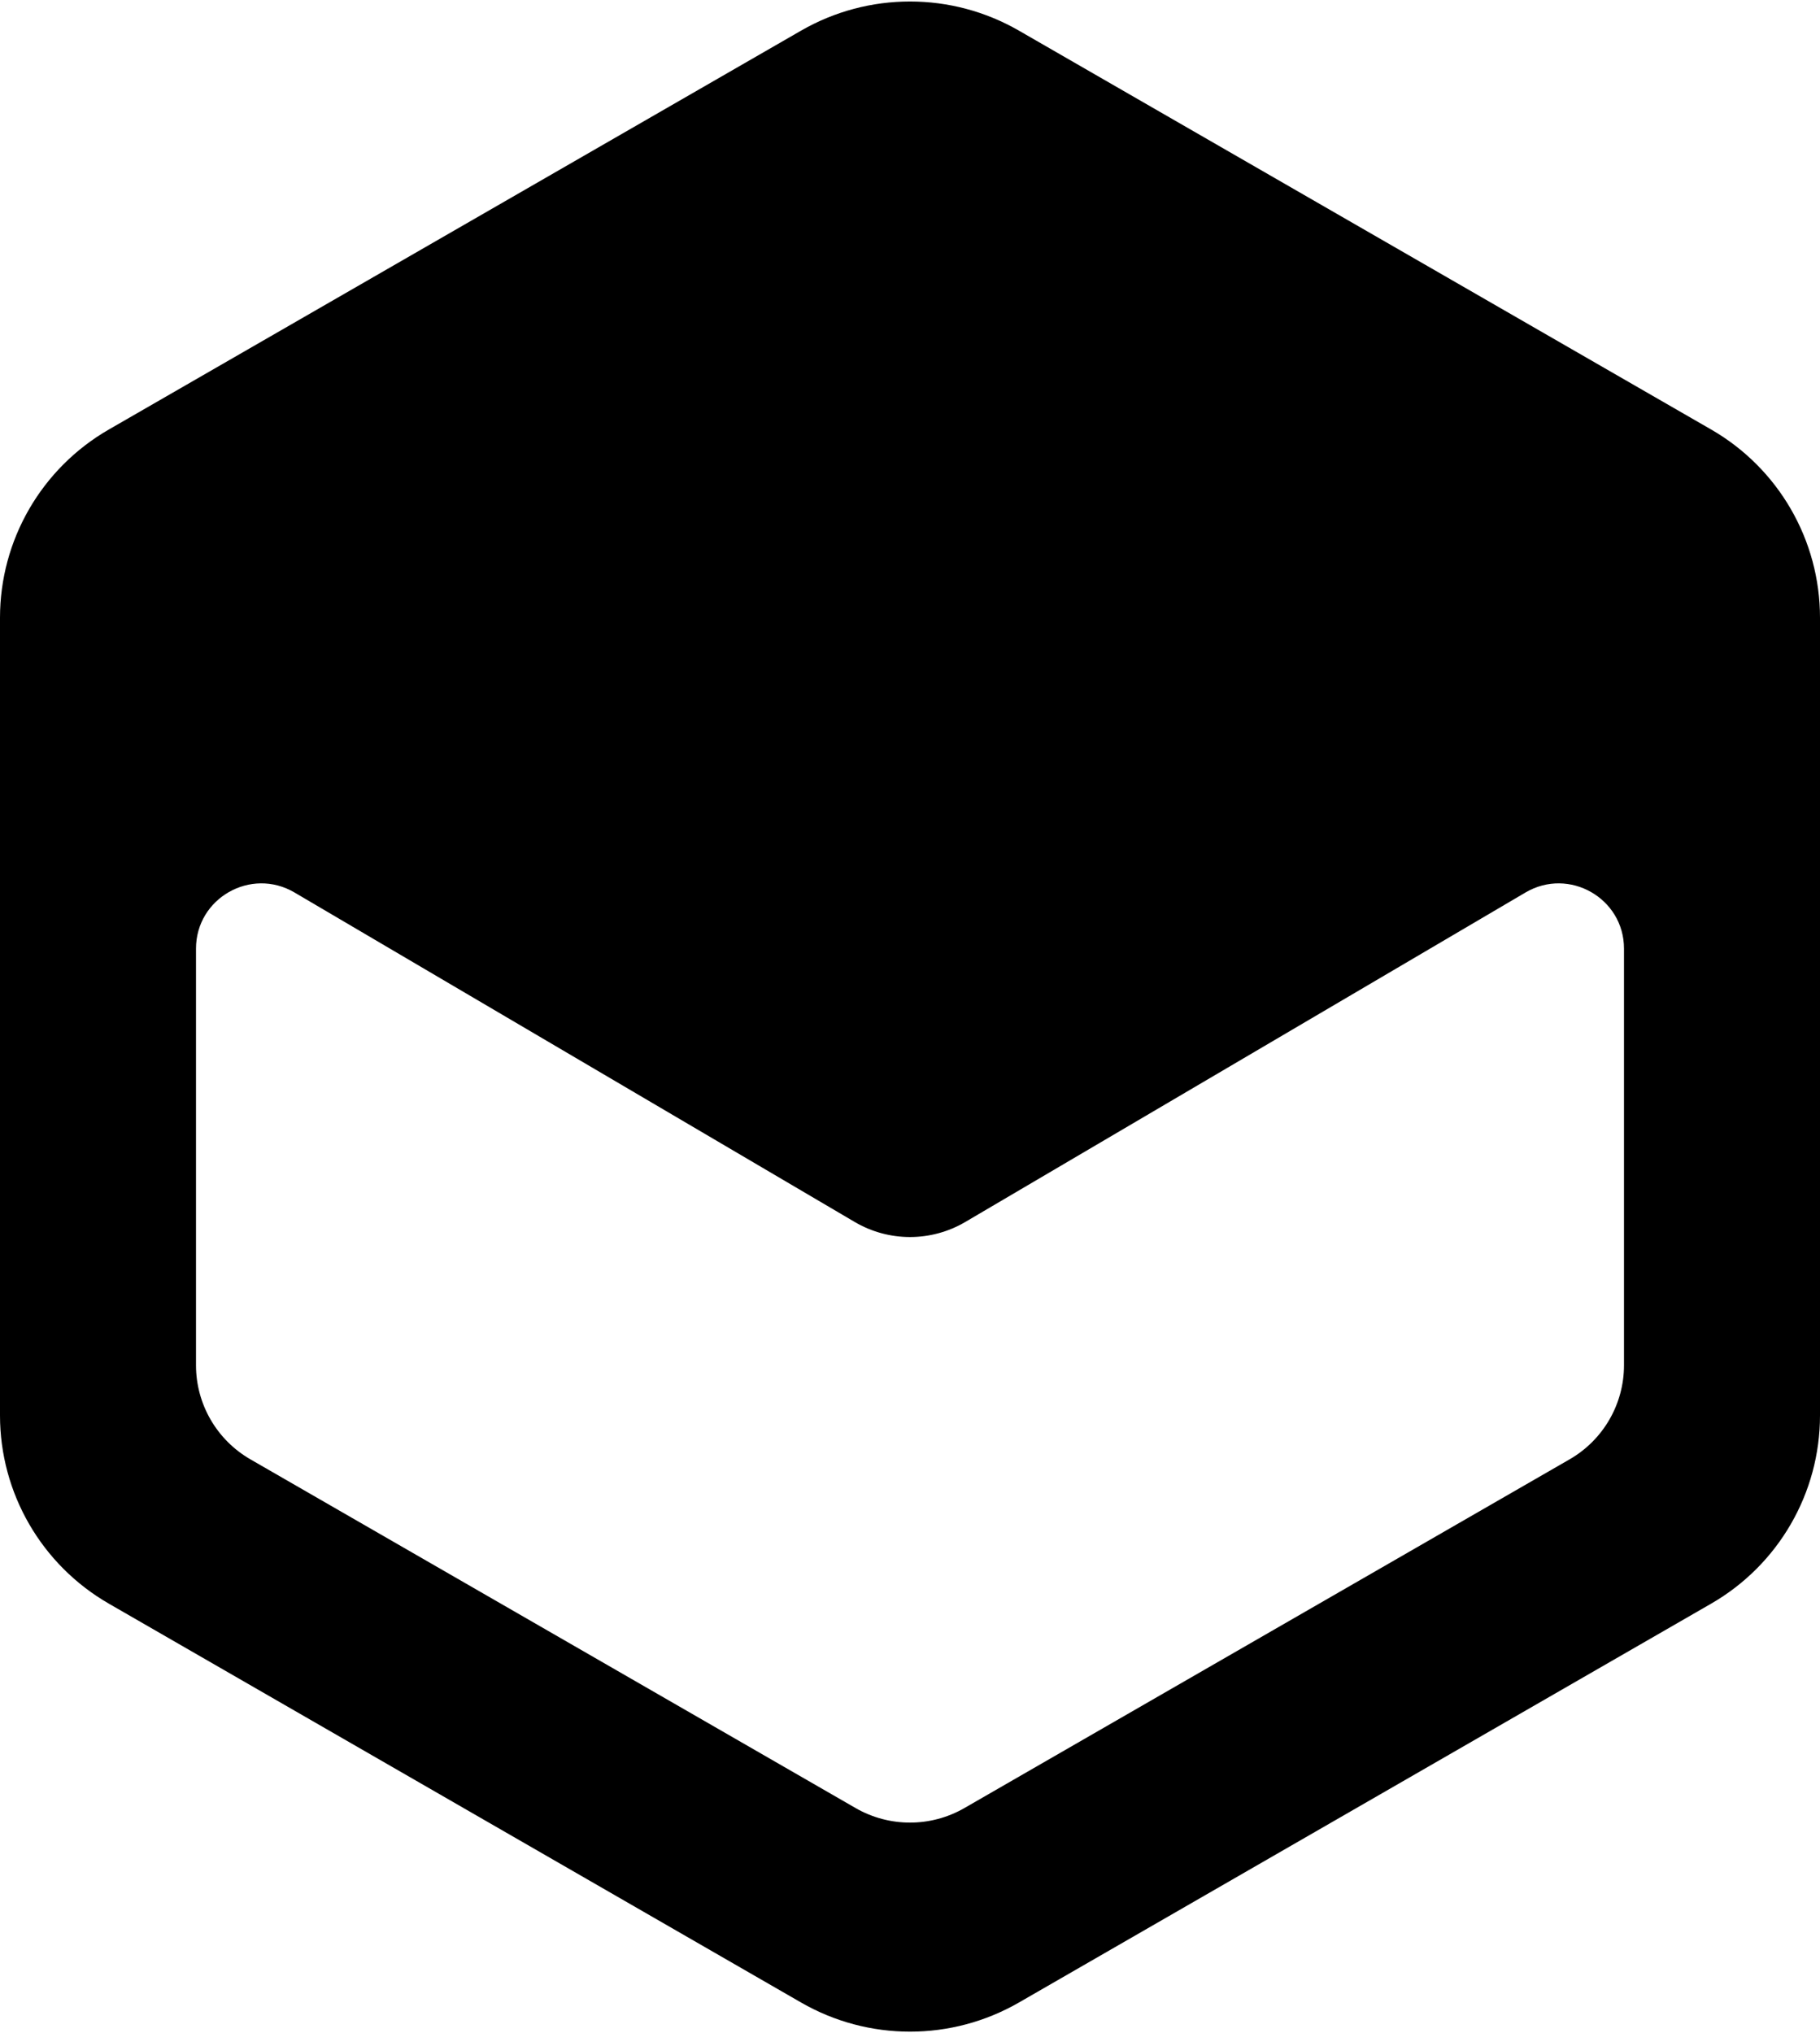 <svg xmlns="http://www.w3.org/2000/svg" version="1.1" xmlns:xlink="http://www.w3.org/1999/xlink" xmlns:svgjs="http://svgjs.dev/svgjs" width="231" height="258"><svg width="231" height="258" viewBox="0 0 231 258" fill="none" xmlns="http://www.w3.org/2000/svg">
<path fill-rule="evenodd" clip-rule="evenodd" d="M231 78.385C231 68.532 225.732 59.426 217.179 54.5L129.321 3.885C120.768 -1.042 110.232 -1.042 101.68 3.885L13.82 54.5C5.268 59.426 0 68.532 0 78.385V179.615C0 189.469 5.268 198.574 13.82 203.501L101.68 254.115C110.232 259.042 120.768 259.042 129.321 254.115L217.179 203.501C225.732 198.574 231 189.469 231 179.615V78.385ZM24.877 120.383C24.877 113.98 31.851 110.004 37.379 113.254L108.483 155.065C112.813 157.612 118.187 157.612 122.517 155.065L193.621 113.254C199.149 110.004 206.123 113.98 206.123 120.383V173.245C206.123 178.172 203.489 182.725 199.213 185.188L122.41 229.434C118.134 231.897 112.866 231.897 108.59 229.434L31.787 185.188C27.511 182.725 24.877 178.172 24.877 173.245V120.383Z" fill="black"></path>
</svg><style>@media (prefers-color-scheme: light) { :root { filter: none; } }
@media (prefers-color-scheme: dark) { :root { filter: invert(100%); } }
</style></svg>